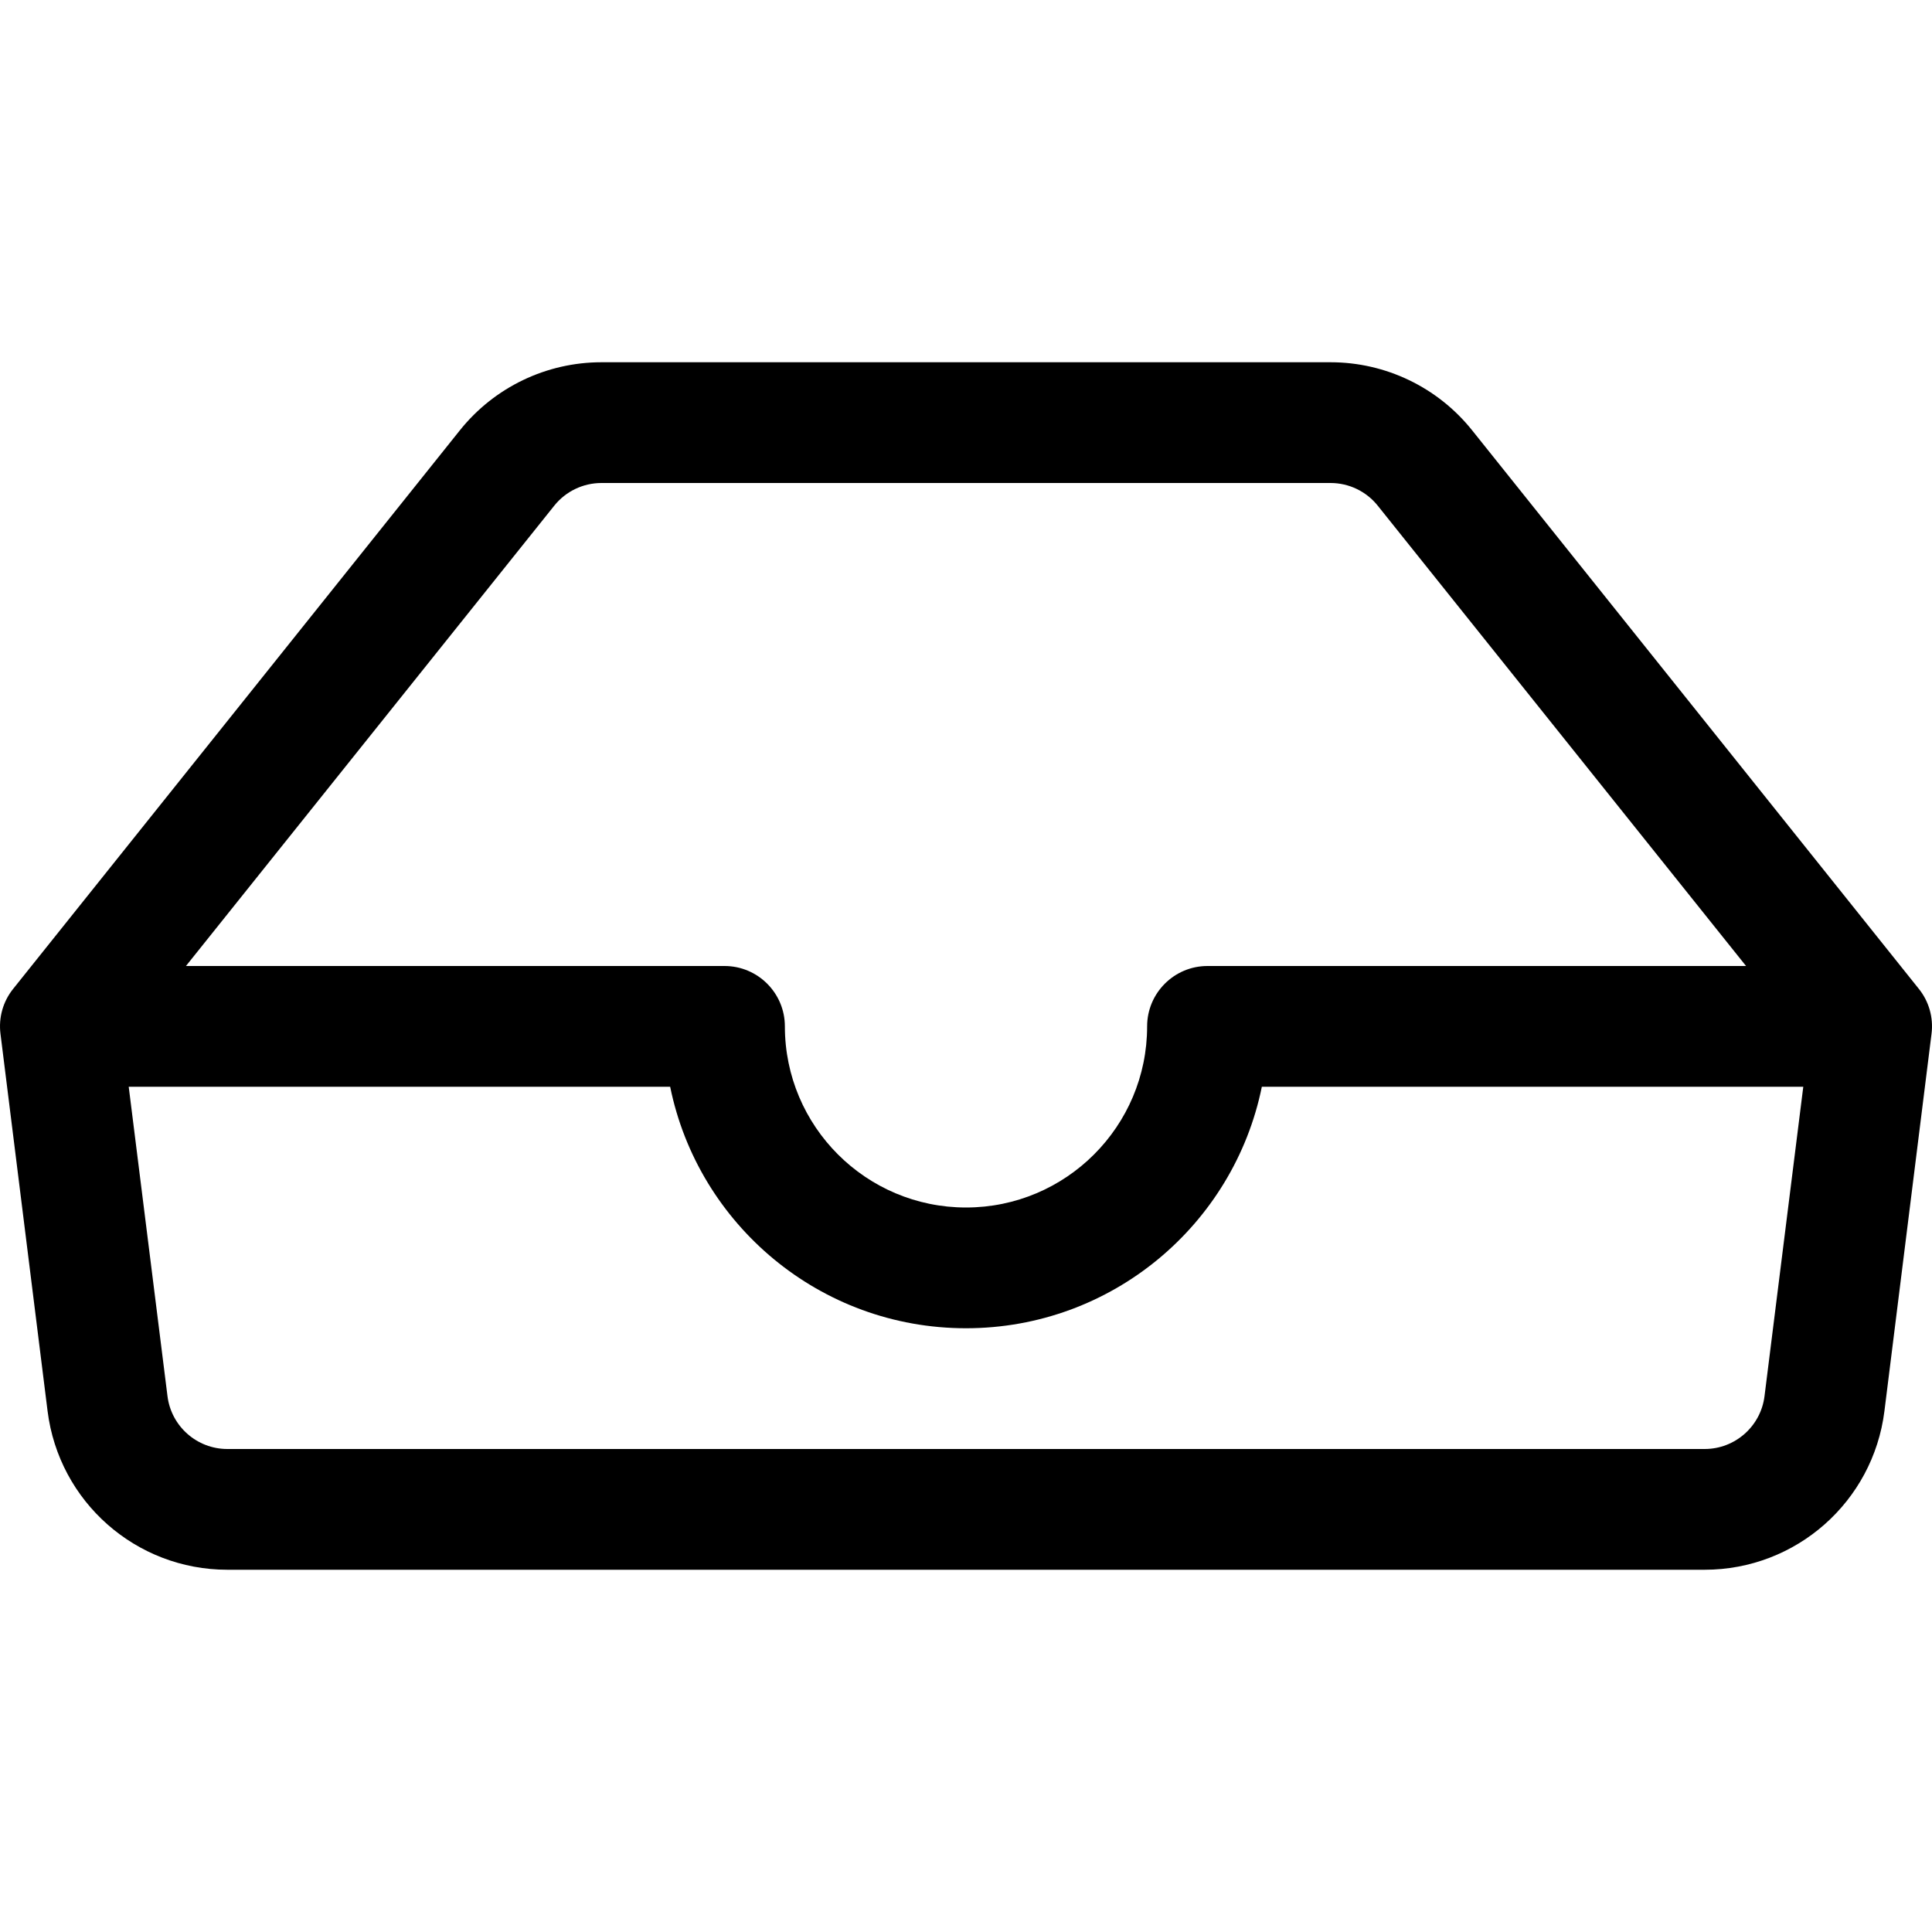 <svg width="16" height="16" viewBox="0 0 16 16" fill="none" xmlns="http://www.w3.org/2000/svg">
<path d="M4.981 4C4.829 4 4.685 4.069 4.59 4.188L1.54 8H6C6.276 8 6.5 8.224 6.5 8.5C6.5 9.328 7.172 10 8 10C8.828 10 9.5 9.328 9.5 8.5C9.5 8.224 9.724 8 10 8H14.46L11.41 4.188C11.315 4.069 11.171 4 11.019 4H4.981ZM14.934 9H10.45C10.218 10.141 9.209 11 8 11C6.791 11 5.782 10.141 5.55 9H1.066L1.387 11.562C1.418 11.812 1.631 12 1.883 12H14.117C14.369 12 14.582 11.812 14.613 11.562L14.934 9ZM3.809 3.563C4.094 3.207 4.525 3 4.981 3H11.019C11.475 3 11.906 3.207 12.191 3.563L15.89 8.188C15.975 8.293 16.013 8.428 15.996 8.562L15.606 11.686C15.512 12.437 14.874 13 14.117 13H1.883C1.126 13 0.488 12.437 0.394 11.686L0.004 8.562C-0.013 8.428 0.025 8.293 0.11 8.188L3.809 3.563Z" fill="black"/>
</svg>
